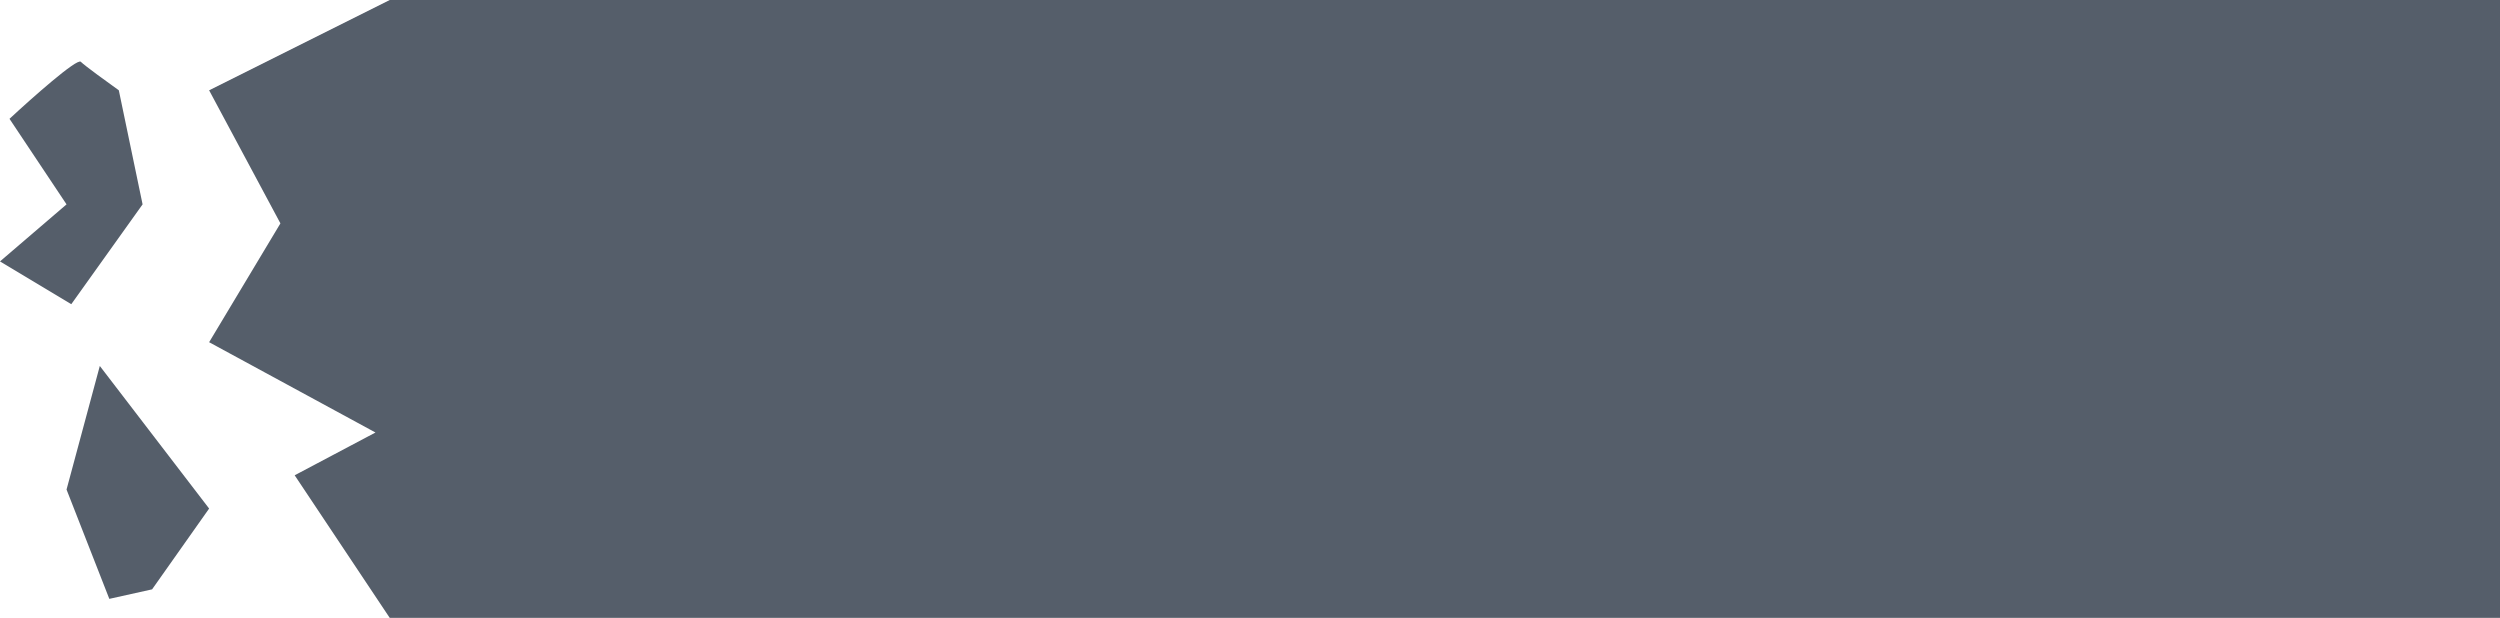 <svg width="263" height="65" viewBox="0 0 263 65" fill="none" xmlns="http://www.w3.org/2000/svg">
<path d="M263 65L41 65L31 50L39.5 45.5L22 36L29.5 23.5L22 9.5L41 4.14907e-06L263 -1.52588e-05L263 65Z" fill="#0E1B2B" fill-opacity="0.7"/>
<path d="M22 53.5L16 62L11.5 63L7 51.5L10.5 38.5L22 53.5Z" fill="#0E1B2B" fill-opacity="0.7"/>
<path d="M15 21.5L7.5 32L-8.0228e-06 27.5L7 21.5L1 12.5C3.333 10.333 8.1 6.1 8.5 6.5C8.9 6.9 11.333 8.667 12.5 9.5L15 21.5Z" fill="#0E1B2B" fill-opacity="0.7"/>
</svg>
